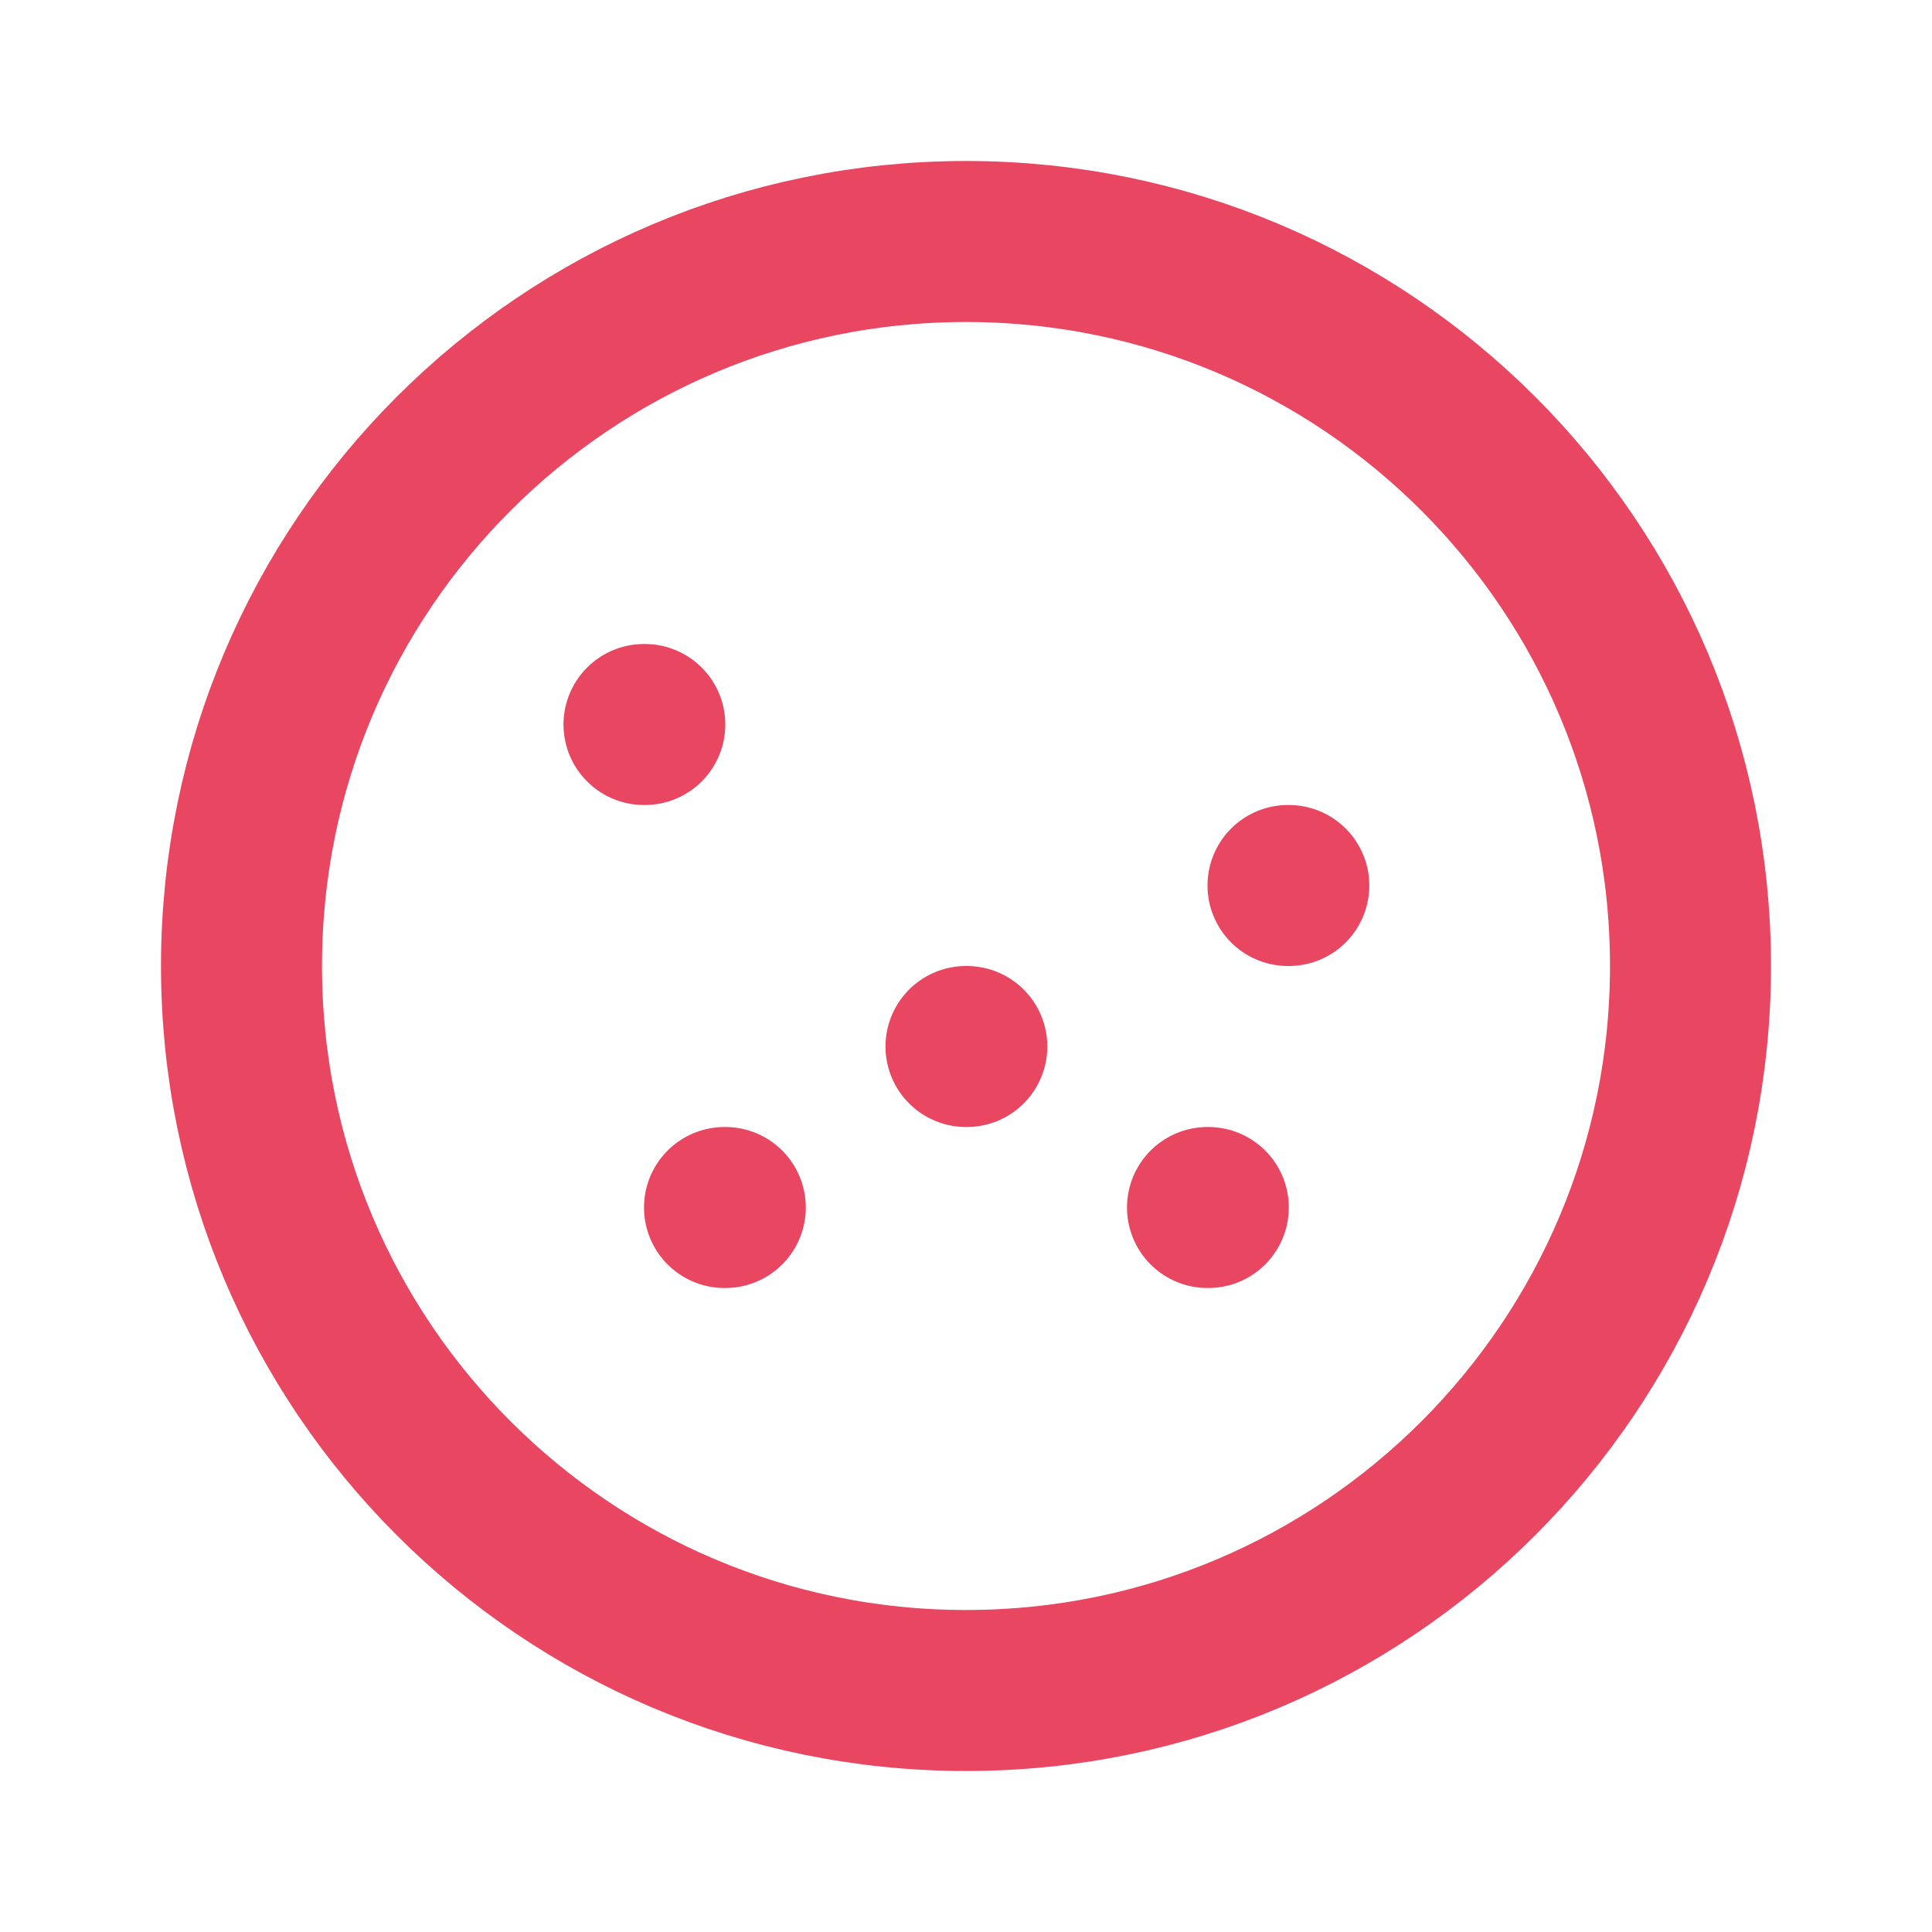 <?xml version="1.0" encoding="UTF-8"?>
<svg width="24" height="24" viewBox="0 0 24 24" fill="none" xmlns="http://www.w3.org/2000/svg">
    <path d="M12 21C16.971 21 21 16.971 21 12C21 7.029 16.971 3 12 3C7.029 3 3 7.029 3 12C3 16.971 7.029 21 12 21Z" stroke="rgb(232, 70, 97)" stroke-width="2" stroke-linecap="round" stroke-linejoin="round"/>
    <path d="M8 9H8.01" stroke="rgb(232, 70, 97)" stroke-width="2" stroke-linecap="round" stroke-linejoin="round"/>
    <path d="M12 13H12.01" stroke="rgb(232, 70, 97)" stroke-width="2" stroke-linecap="round" stroke-linejoin="round"/>
    <path d="M16 11H16.01" stroke="rgb(232, 70, 97)" stroke-width="2" stroke-linecap="round" stroke-linejoin="round"/>
    <path d="M9 15H9.01" stroke="rgb(232, 70, 97)" stroke-width="2" stroke-linecap="round" stroke-linejoin="round"/>
    <path d="M15 15H15.01" stroke="rgb(232, 70, 97)" stroke-width="2" stroke-linecap="round" stroke-linejoin="round"/>
</svg>

